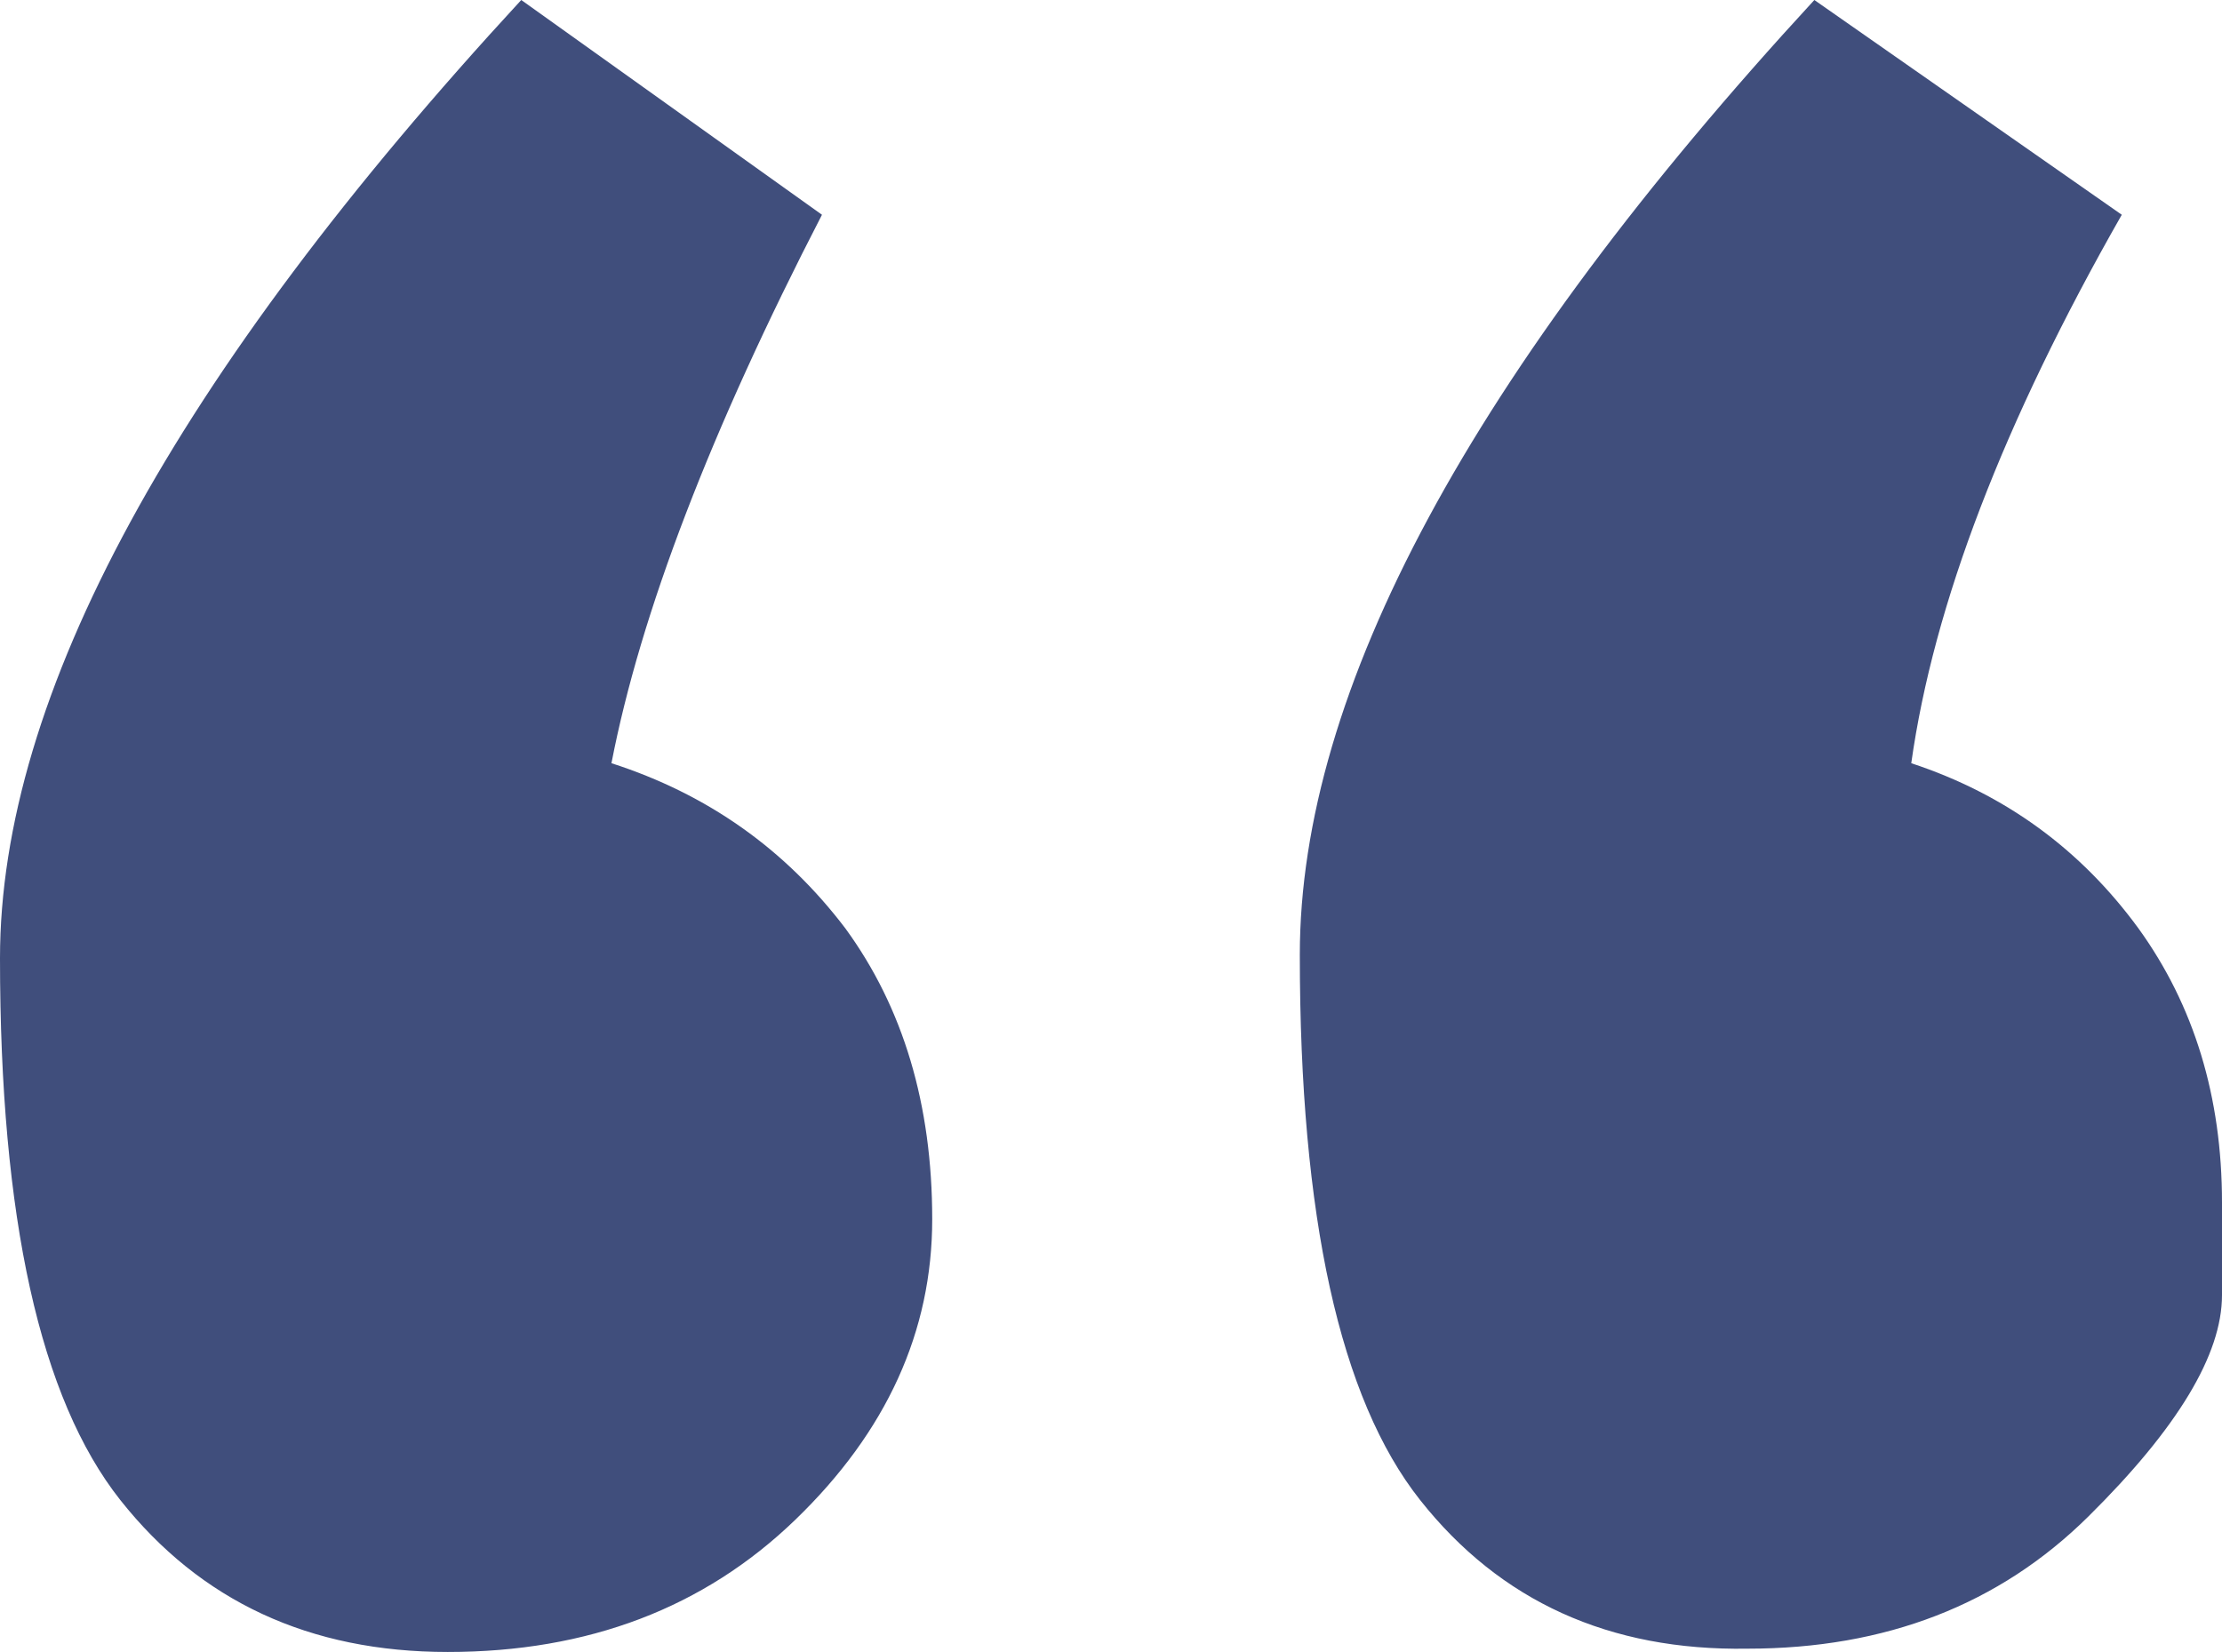 <svg width="39" height="29" viewBox="0 0 39 29" fill="none" xmlns="http://www.w3.org/2000/svg">
<path d="M13.958 26.68C12.355 28.227 10.322 29 7.859 29C5.435 29 3.519 28.111 2.111 26.332C0.704 24.553 -6.55684e-07 21.383 -1.05456e-06 16.82C-1.45683e-06 12.219 3.05 6.612 9.149 2.97847e-06L14.427 3.77C12.472 7.559 11.241 10.769 10.732 13.398C12.414 13.939 13.782 14.906 14.838 16.298C15.854 17.69 16.362 19.391 16.362 21.402C16.362 23.374 15.561 25.133 13.958 26.68ZM36.654 26.622C35.09 28.169 33.096 28.942 30.672 28.942C28.248 28.981 26.332 28.111 24.925 26.332C23.517 24.553 22.814 21.363 22.814 16.762C22.814 12.122 25.824 6.535 31.845 9.94304e-07L37.241 3.77C35.168 7.405 33.937 10.614 33.546 13.398C35.188 13.939 36.517 14.906 37.534 16.298C38.511 17.651 39 19.256 39 21.112C39 21.189 39 21.731 39 22.736C39 23.78 38.218 25.075 36.654 26.622Z" fill="#404E7C"/>
</svg>
